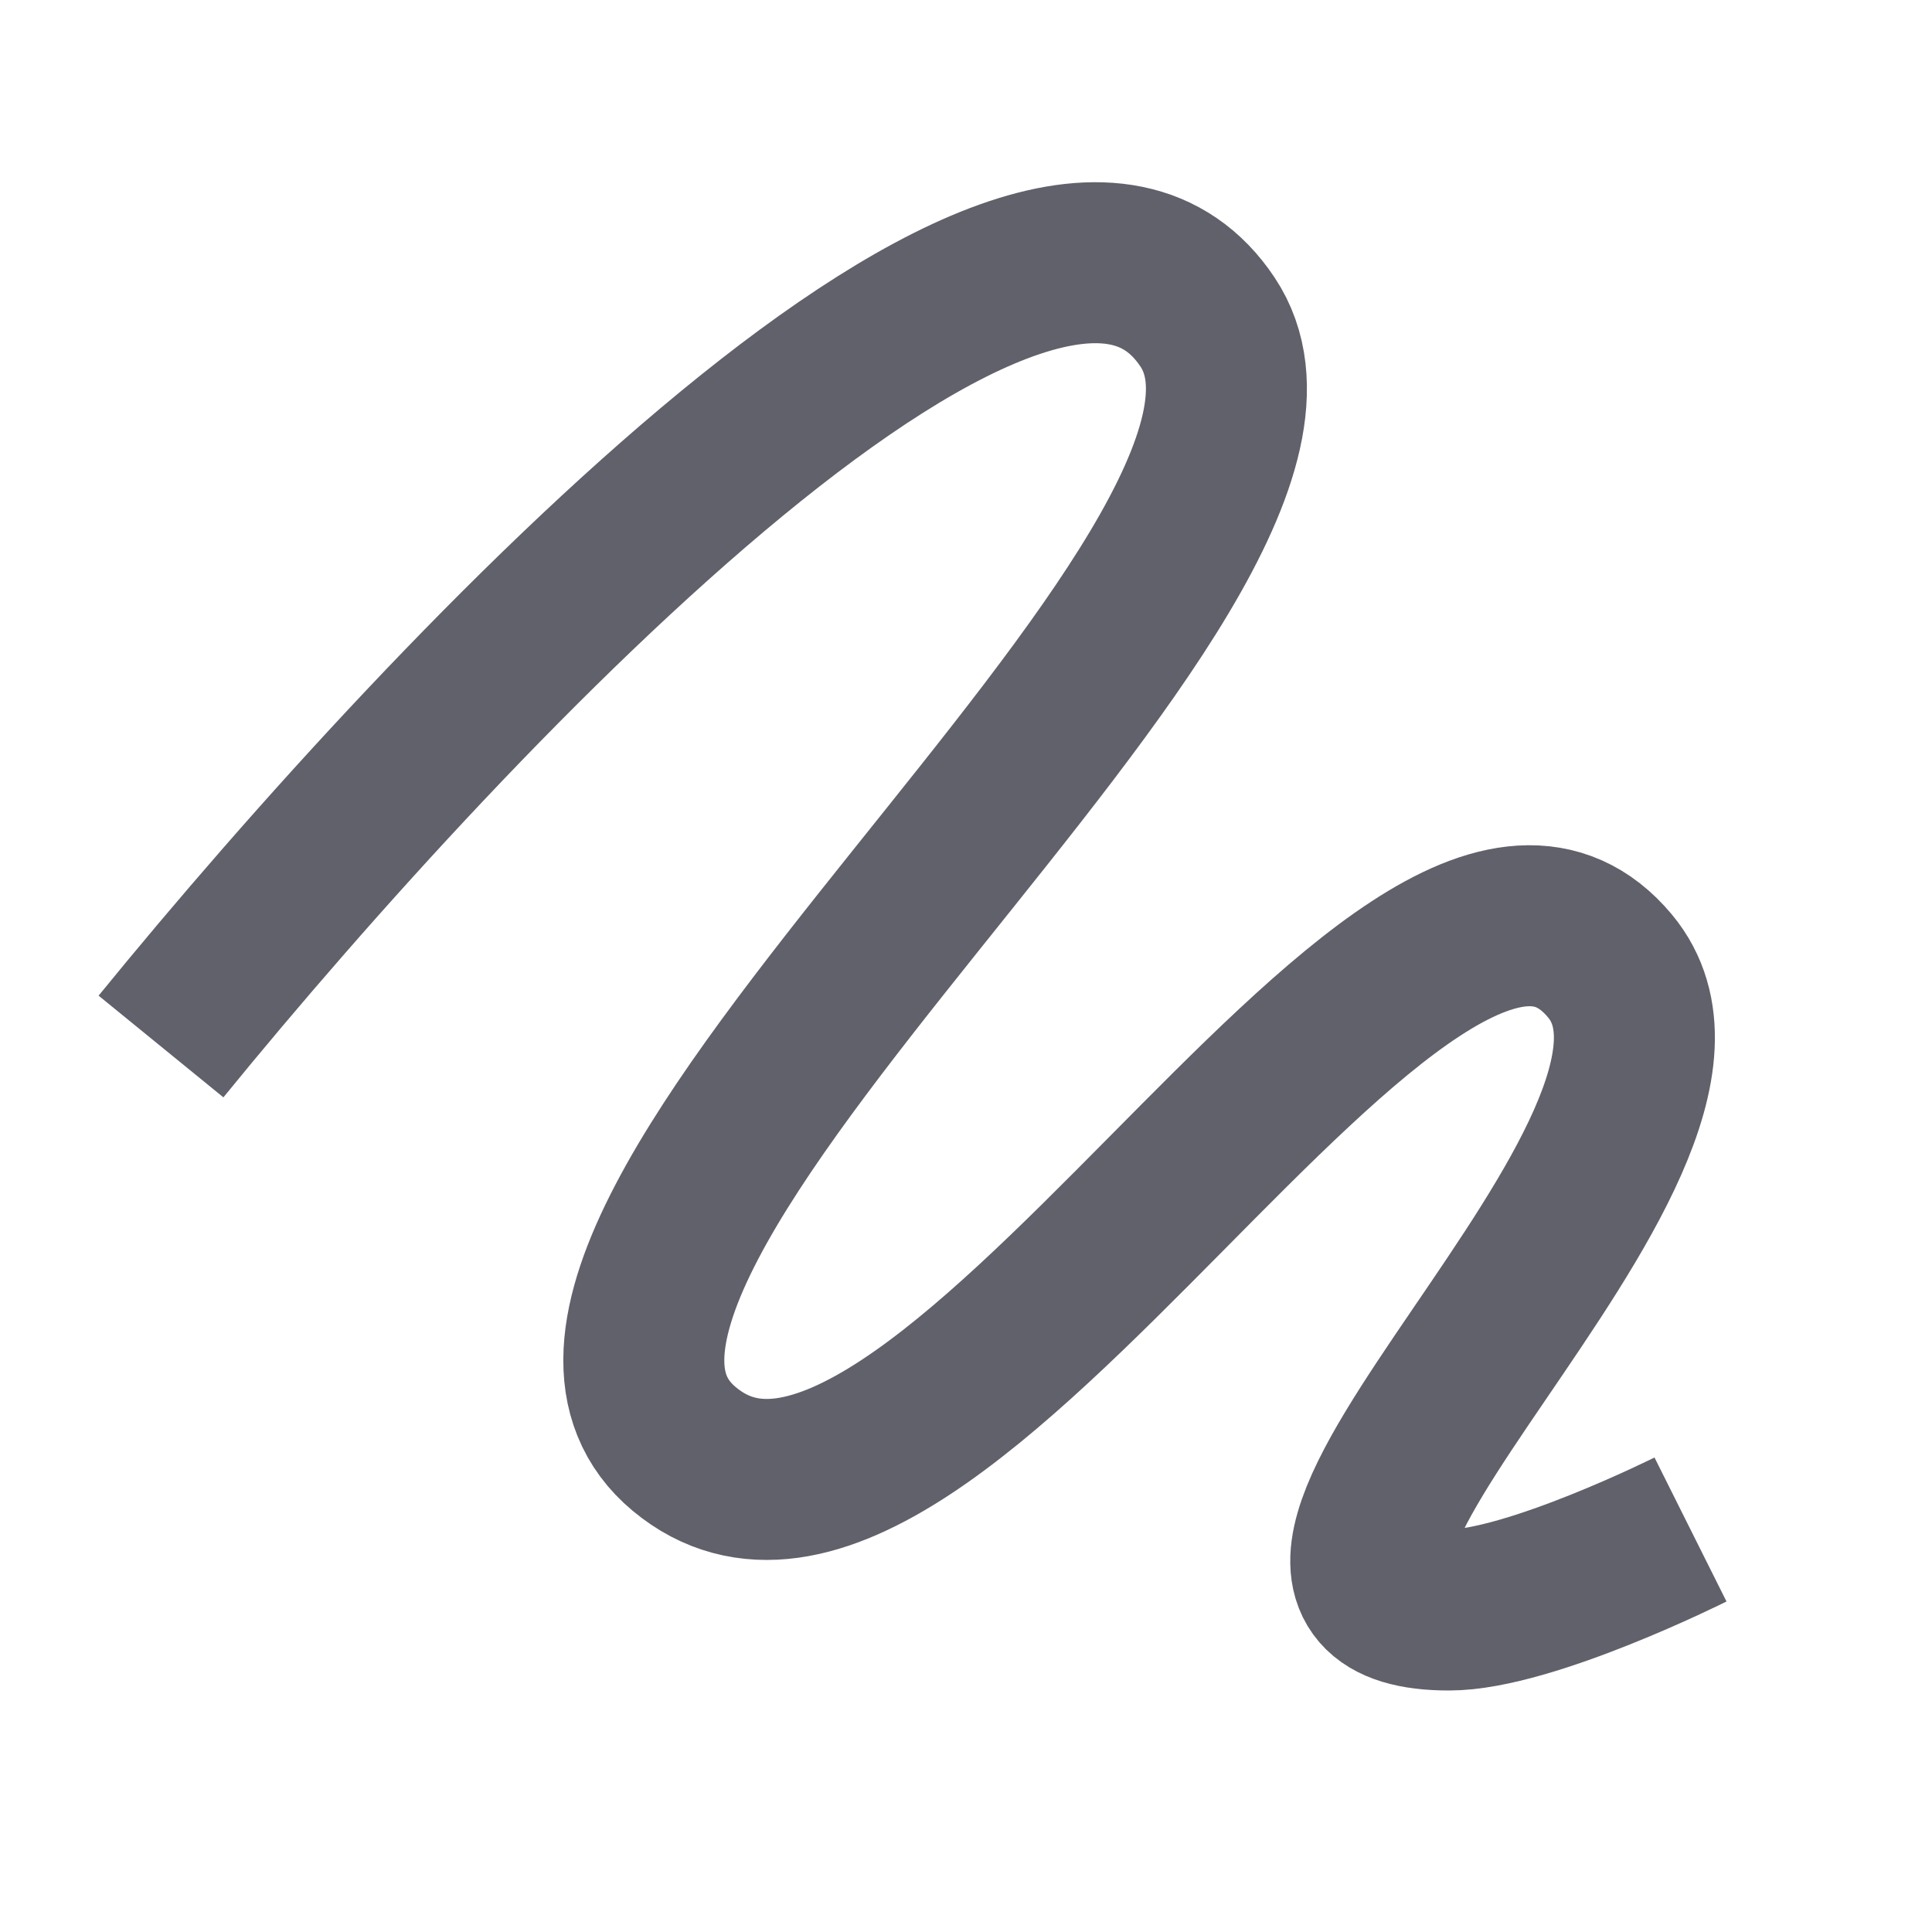 <svg xmlns="http://www.w3.org/2000/svg" height="24" width="24" viewBox="0 0 24 24"><path d="M2 13C5.667 8.5 12.907 0.86 15 4C17 7 5.5 15.5 8.5 18C11.597 20.581 17.5 9 20 12C21.852 14.222 14.464 20 18 20C19 20 21 19 21 19" stroke="#61616b" stroke-width="2" fill="none"></path></svg>